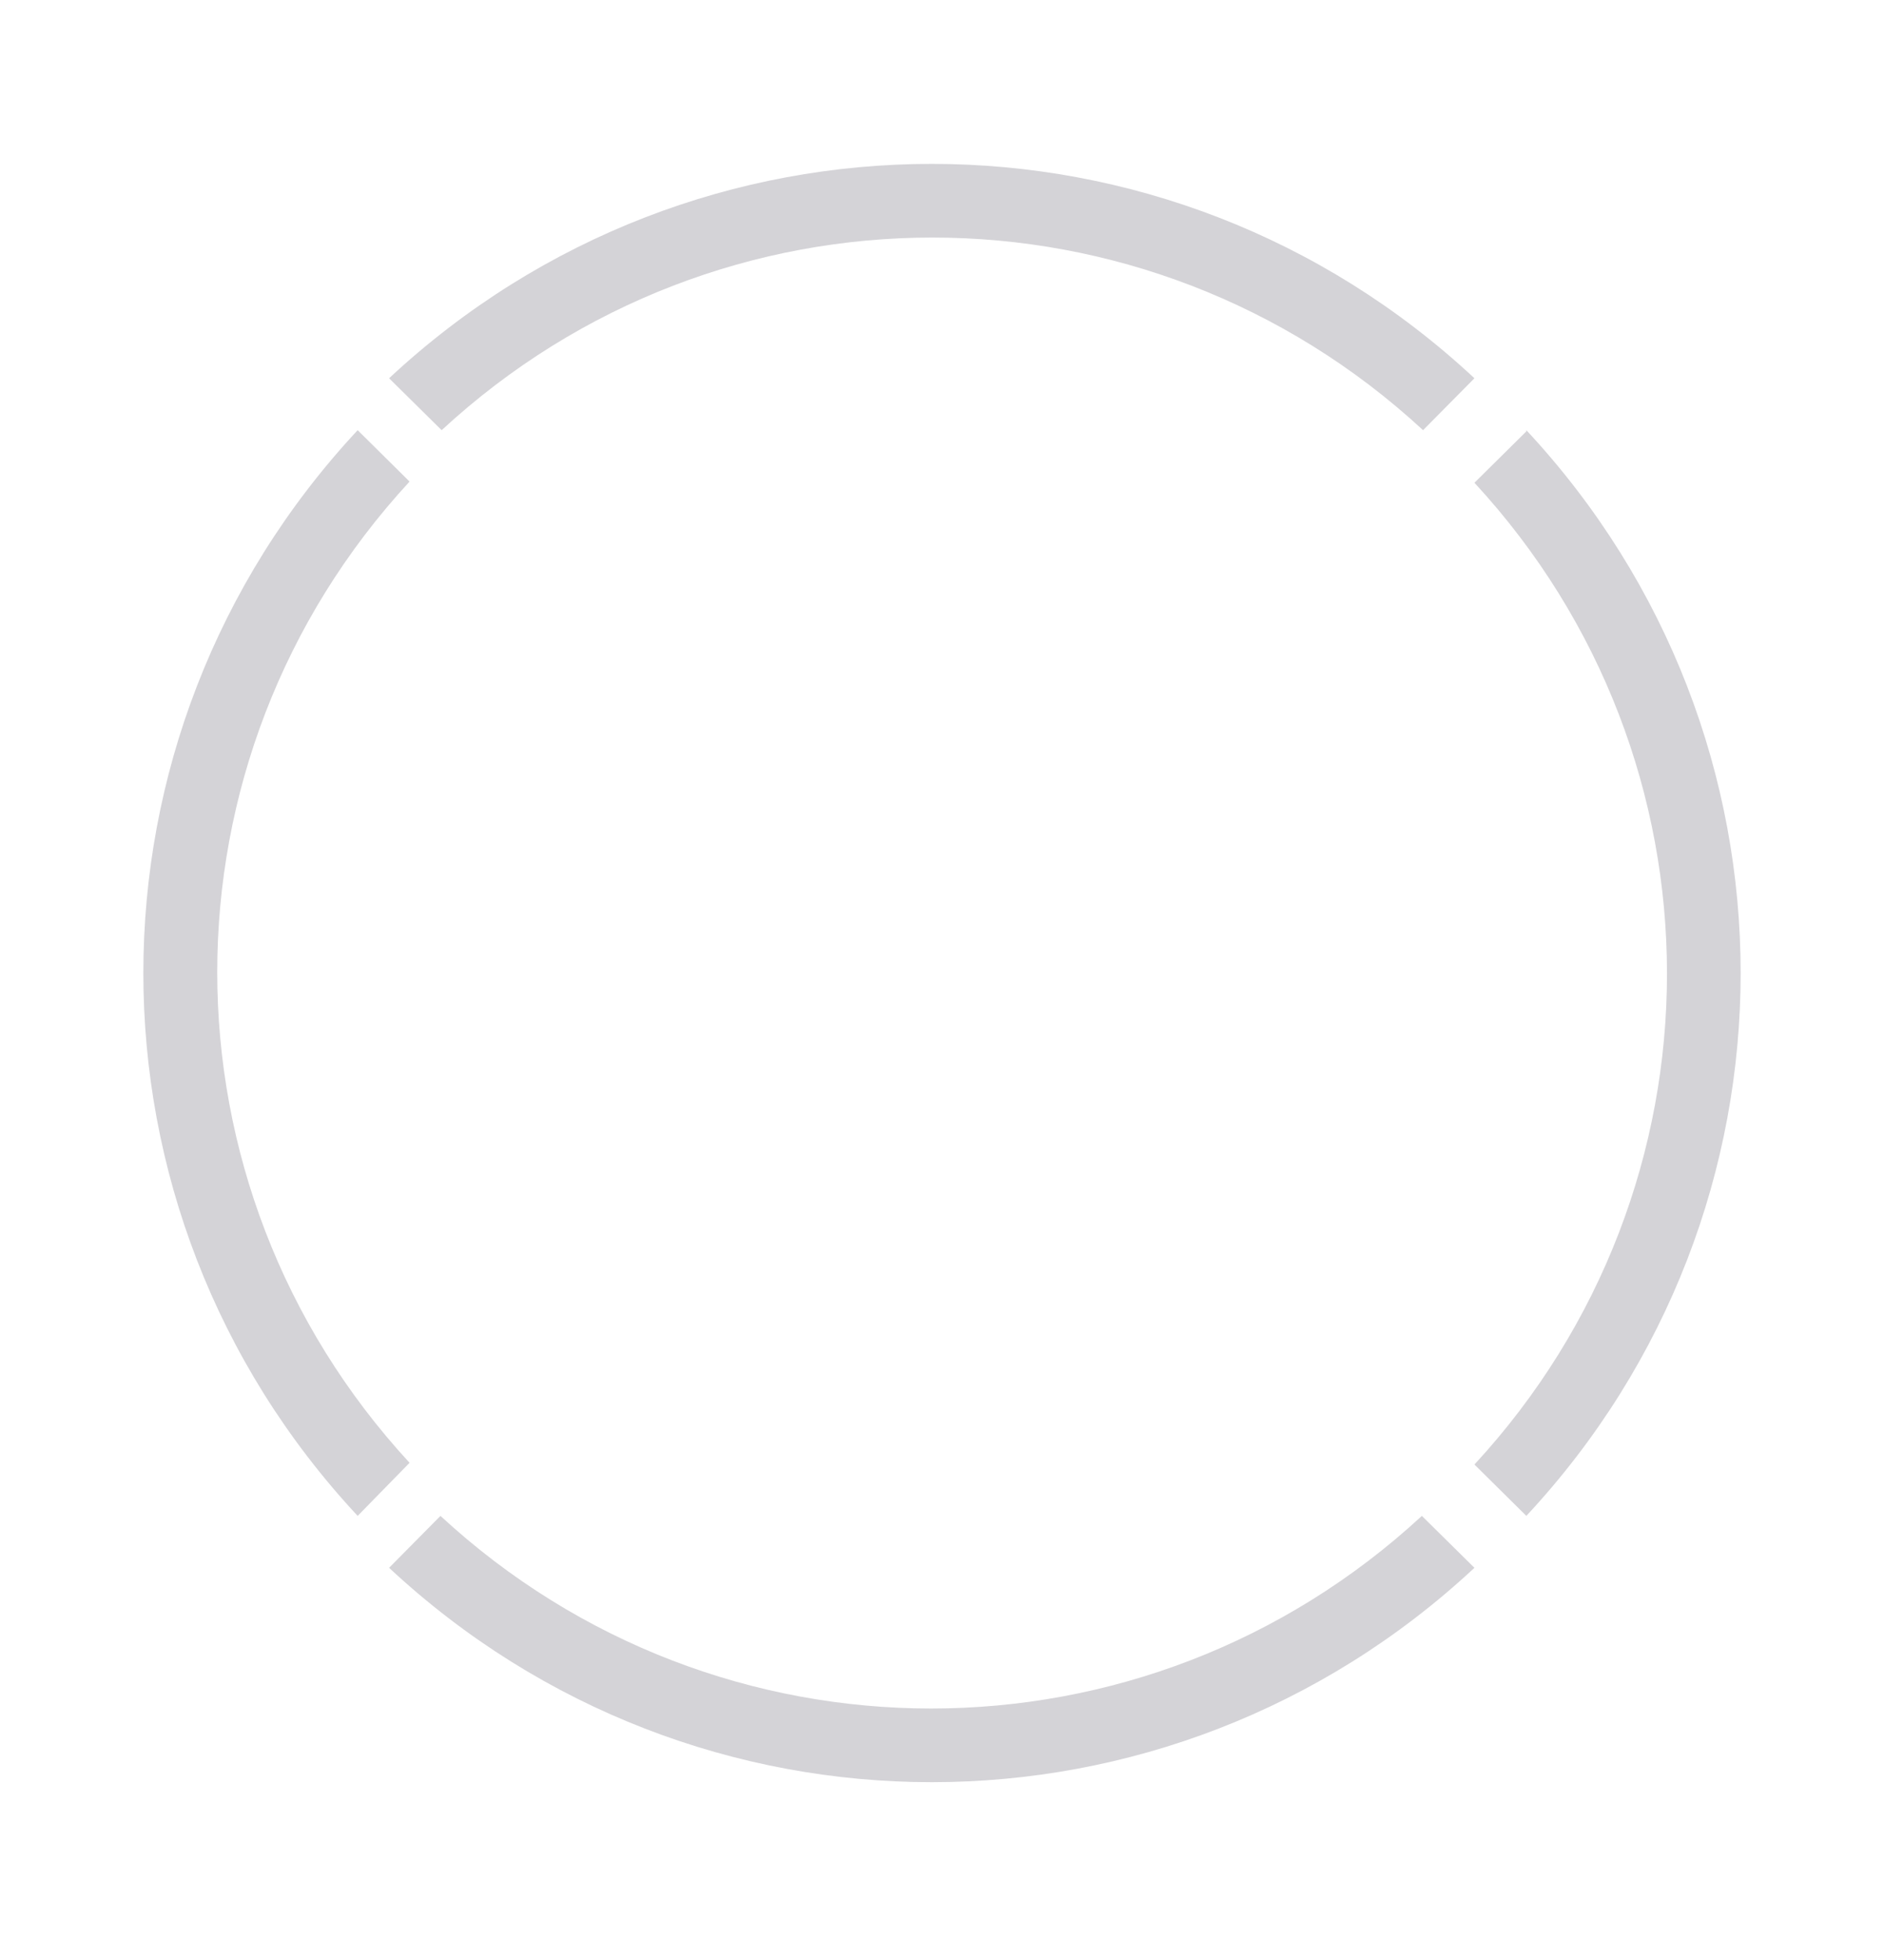 <?xml version="1.0" encoding="UTF-8"?>
<svg width="100px" height="104px" viewBox="0 0 100 104" version="1.1" xmlns="http://www.w3.org/2000/svg" xmlns:xlink="http://www.w3.org/1999/xlink">
    <title>pool-WBTC</title>
    <defs>
        <filter id="filter-1">
            <feColorMatrix in="SourceGraphic" type="matrix" values="0 0 0 0 0.969 0 0 0 0 0.574 0 0 0 0 0.104 0 0 0 1 0"></feColorMatrix>
        </filter>
        <polygon id="path-2" points="0 0.681 99.87 0.681 99.87 101.253 0 101.253"></polygon>
    </defs>
    <g id="页面-1" stroke="none" stroke-width="1" fill="none" fill-rule="evenodd">
        <g id="WEV-101" transform="translate(-1000, -1183)">
            <g id="编组-4" transform="translate(1000, 1183)">
                <circle id="椭圆形" fill="#FFFFFF" cx="50" cy="52" r="50"></circle>
                <g filter="url(#filter-1)" id="logo-WBTC-2">
                    <g id="Group-21" transform="translate(0, 0.123)">
                        <path d="M81.016,22.767 L78.261,25.493 C91.888,40.239 91.888,62.839 78.261,77.586 L81.016,80.312 C96.183,64.042 96.183,38.974 81.016,22.703 L81.016,22.767 Z" id="Fill-6" fill="#D4D3D7" fill-rule="nonzero"></path>
                        <path d="M23.442,22.703 C38.188,9.075 60.788,9.075 75.534,22.703 L78.261,19.948 C61.99,4.781 36.923,4.781 20.652,19.948 L23.442,22.703 Z" id="Fill-8" fill="#D4D3D7" fill-rule="nonzero"></path>
                        <path d="M21.739,77.495 C8.128,62.752 8.128,40.172 21.739,25.43 L18.984,22.703 C3.817,38.974 3.817,64.041 18.984,80.312 L21.739,77.495 Z" id="Fill-10" fill="#D4D3D7" fill-rule="nonzero"></path>
                        <path d="M75.471,80.312 C60.725,93.94 38.125,93.94 23.379,80.312 L20.652,83.067 C36.923,98.234 61.99,98.234 78.261,83.067 L75.471,80.312 Z" id="Fill-12" fill="#D4D3D7" fill-rule="nonzero"></path>
                        <path d="M58.748,45.262 C58.748,50.725 50.139,50.06 47.404,50.06 L47.404,40.436 C50.139,40.436 58.748,39.58 58.748,45.262 M60.997,60.204 C60.997,66.177 50.681,65.494 47.395,65.494 L47.395,54.895 C50.681,54.904 60.997,53.967 60.997,60.204 M67.789,43.104 C67.238,37.404 62.282,35.492 56.013,34.909 L56.013,27.051 L51.167,27.051 L51.167,34.754 C49.891,34.754 48.588,34.754 47.294,34.8 L47.294,27.051 L42.475,27.051 L42.475,34.955 L39.391,34.955 L32.655,34.955 L32.655,40.099 C32.655,40.099 36.234,40.035 36.179,40.099 C37.521,39.953 38.738,40.887 38.932,42.212 L38.932,63.855 C38.874,64.794 38.06,65.507 37.113,65.449 C37.108,65.449 37.102,65.449 37.097,65.449 C37.161,65.503 33.572,65.449 33.572,65.449 L32.609,71.194 L38.923,71.194 L42.393,71.194 L42.393,79.225 L47.239,79.225 L47.239,71.312 L51.112,71.312 L51.112,79.189 L55.967,79.189 L55.967,71.249 C64.154,70.757 69.863,68.754 70.579,61.151 C71.157,55.032 68.257,52.3 63.622,51.199 C66.44,49.778 68.211,47.274 67.789,43.104" id="Fill-14" fill="#FFFFFF" fill-rule="nonzero"></path>
                        <g id="Fill-16-Clipped" transform="translate(0, 0.964)">
                            <mask id="mask-3" fill="white">
                                <use xlink:href="#path-2"></use>
                            </mask>
                            <g id="path-1"></g>
                            <path d="M49.926,4.602 C24.513,4.618 3.924,25.376 3.939,50.967 C3.955,76.559 24.568,97.293 49.981,97.277 C75.376,97.262 95.957,76.531 95.967,50.958 C95.937,25.37 75.335,4.64 49.926,4.63 L49.926,4.602 Z M49.926,101.253 C22.348,101.249 -0.006,78.731 -9.24149679e-05,50.958 C0.005,23.185 22.366,0.676 49.944,0.681 C77.516,0.687 99.866,23.193 99.87,50.958 C99.84,78.723 77.497,101.223 49.926,101.253 Z" id="Fill-16" fill="#FFFFFF" fill-rule="nonzero" mask="url(#mask-3)"></path>
                        </g>
                    </g>
                </g>
            </g>
        </g>
    </g>
</svg>